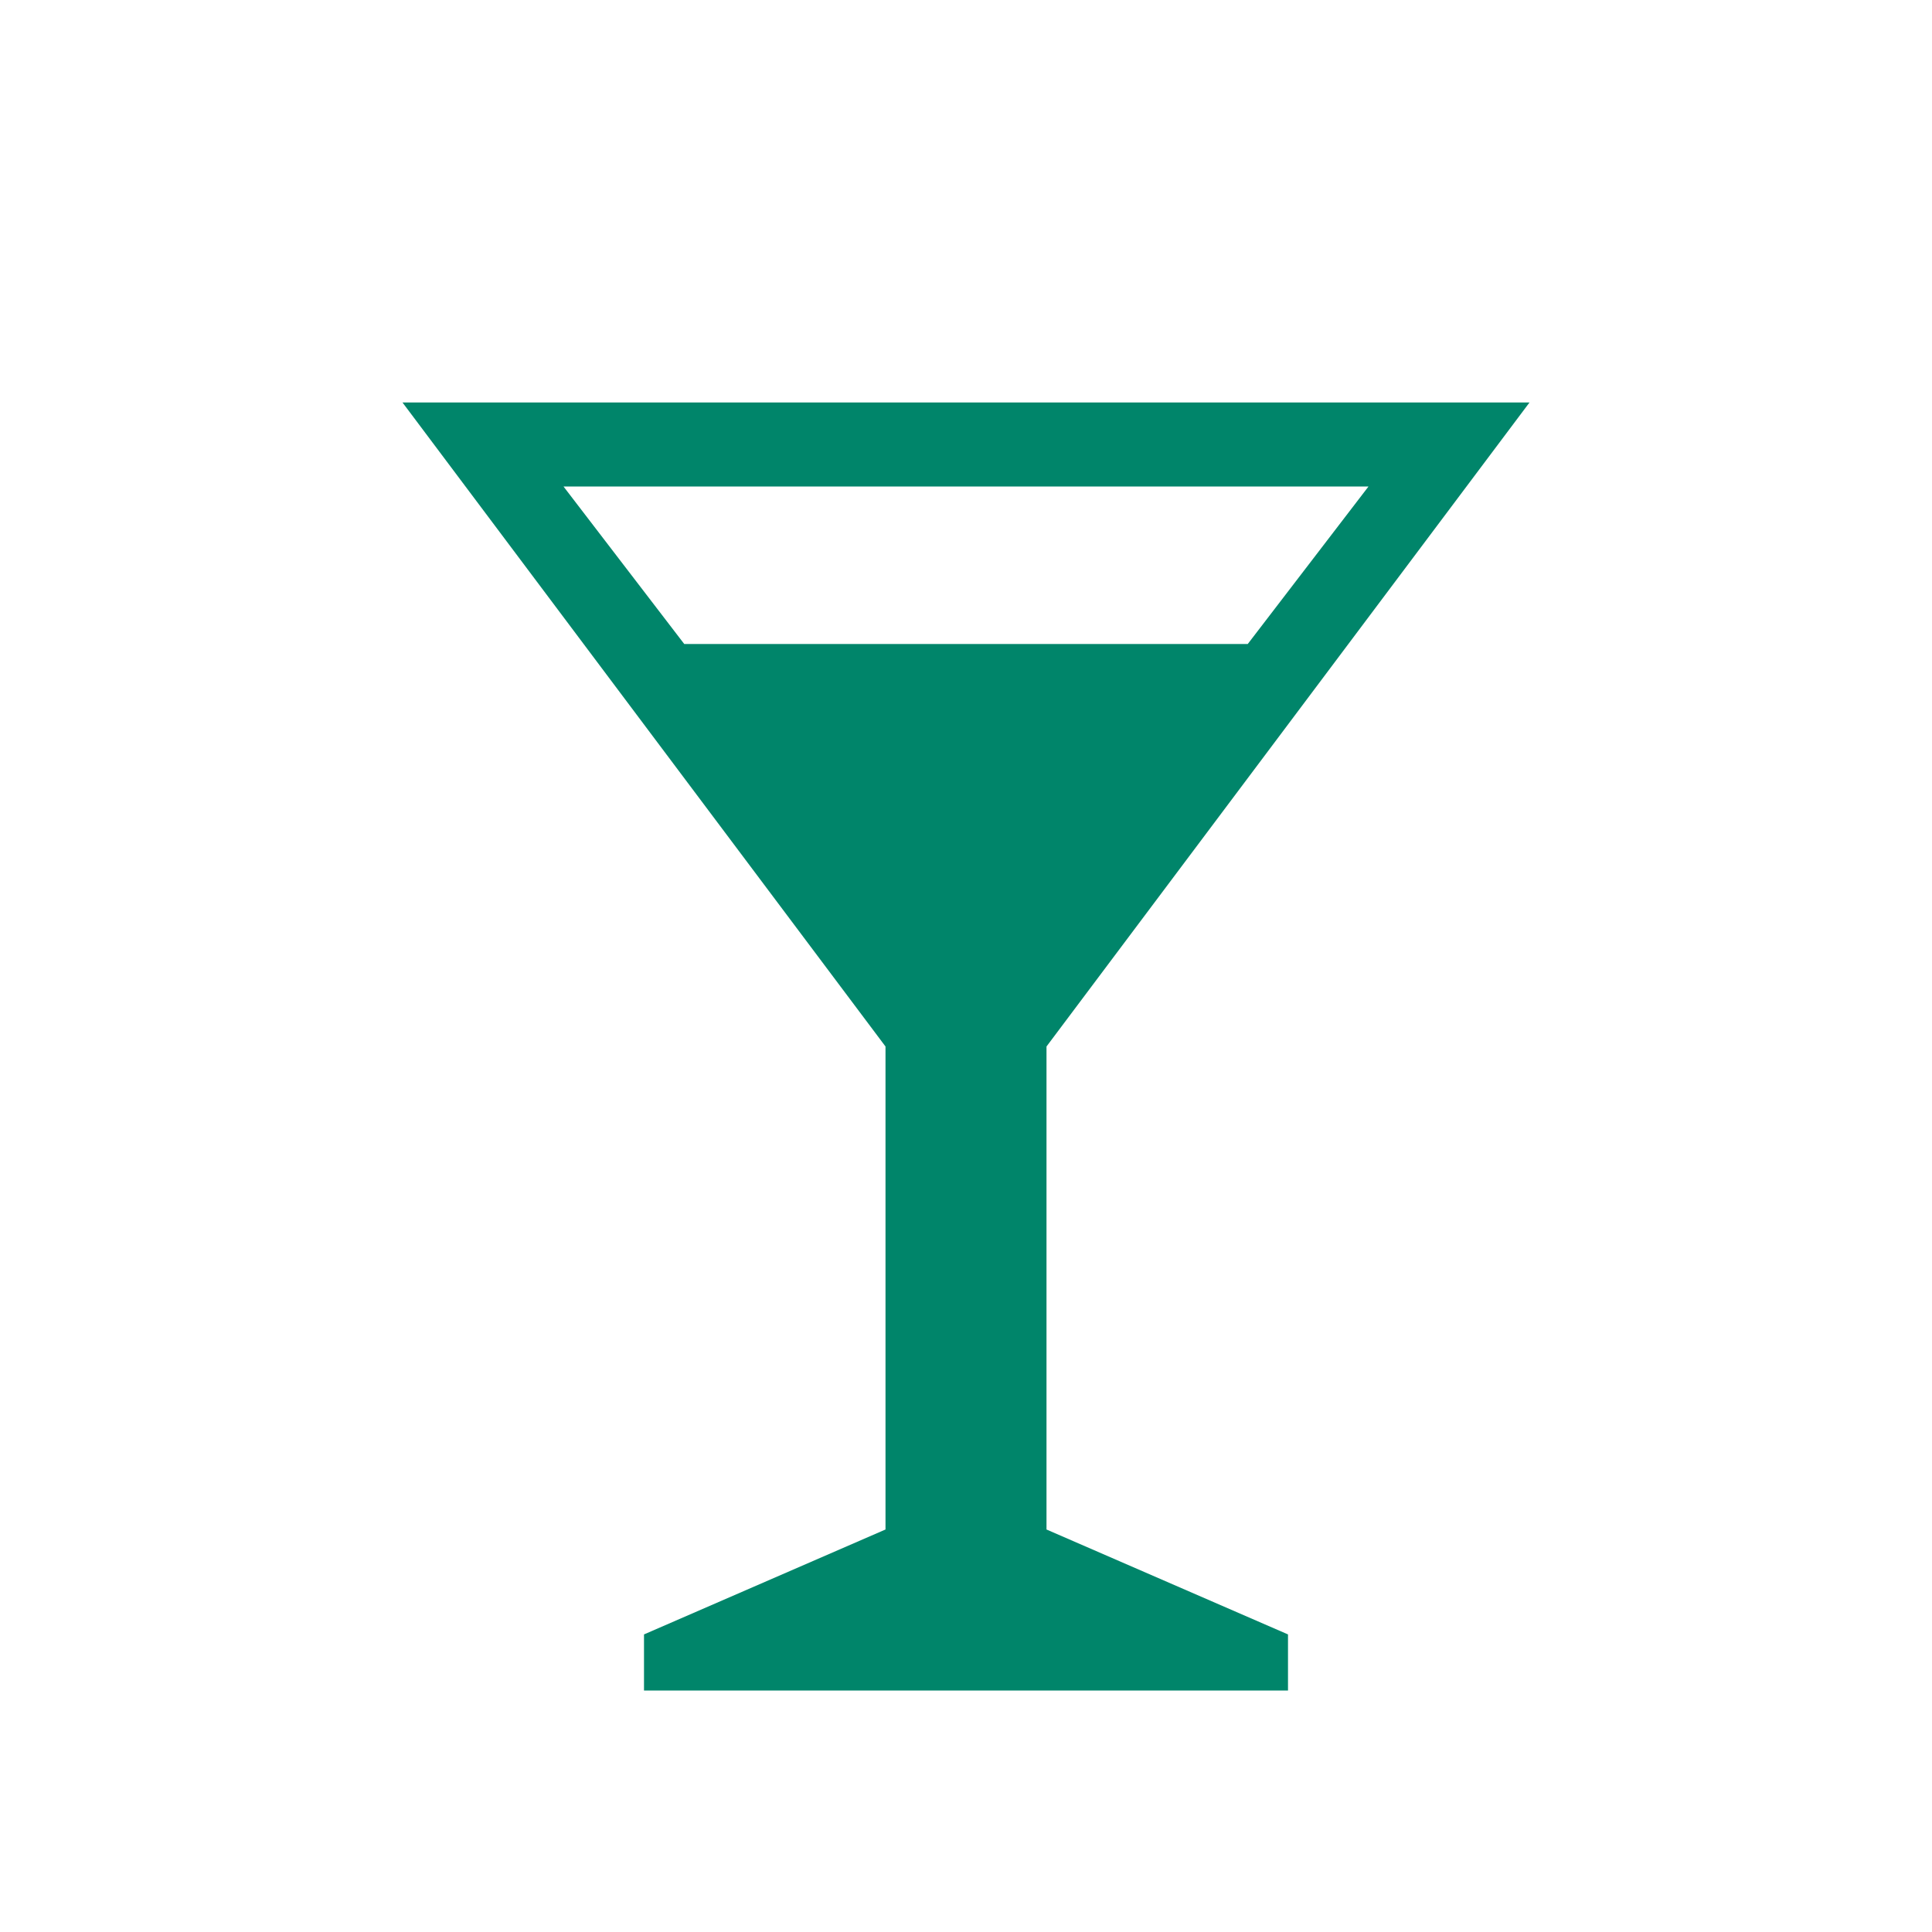 <svg xmlns="http://www.w3.org/2000/svg" viewBox="0 0 72 72">
  <title>cocktail</title>
  <g id="Layer_2" data-name="Layer 2">
    <g id="Icons">
      <g>
        <circle cx="36" cy="36" r="36" style="fill: #fff;opacity: 0"/>
        <path d="M39,39,57,15H15L33,39V57l-9,3.91V63H48V60.91L39,57ZM51,18.13,46.5,24h-21L21,18.13Z" style="fill: #00856a"/>
      </g>
    </g>
  </g>
</svg>
